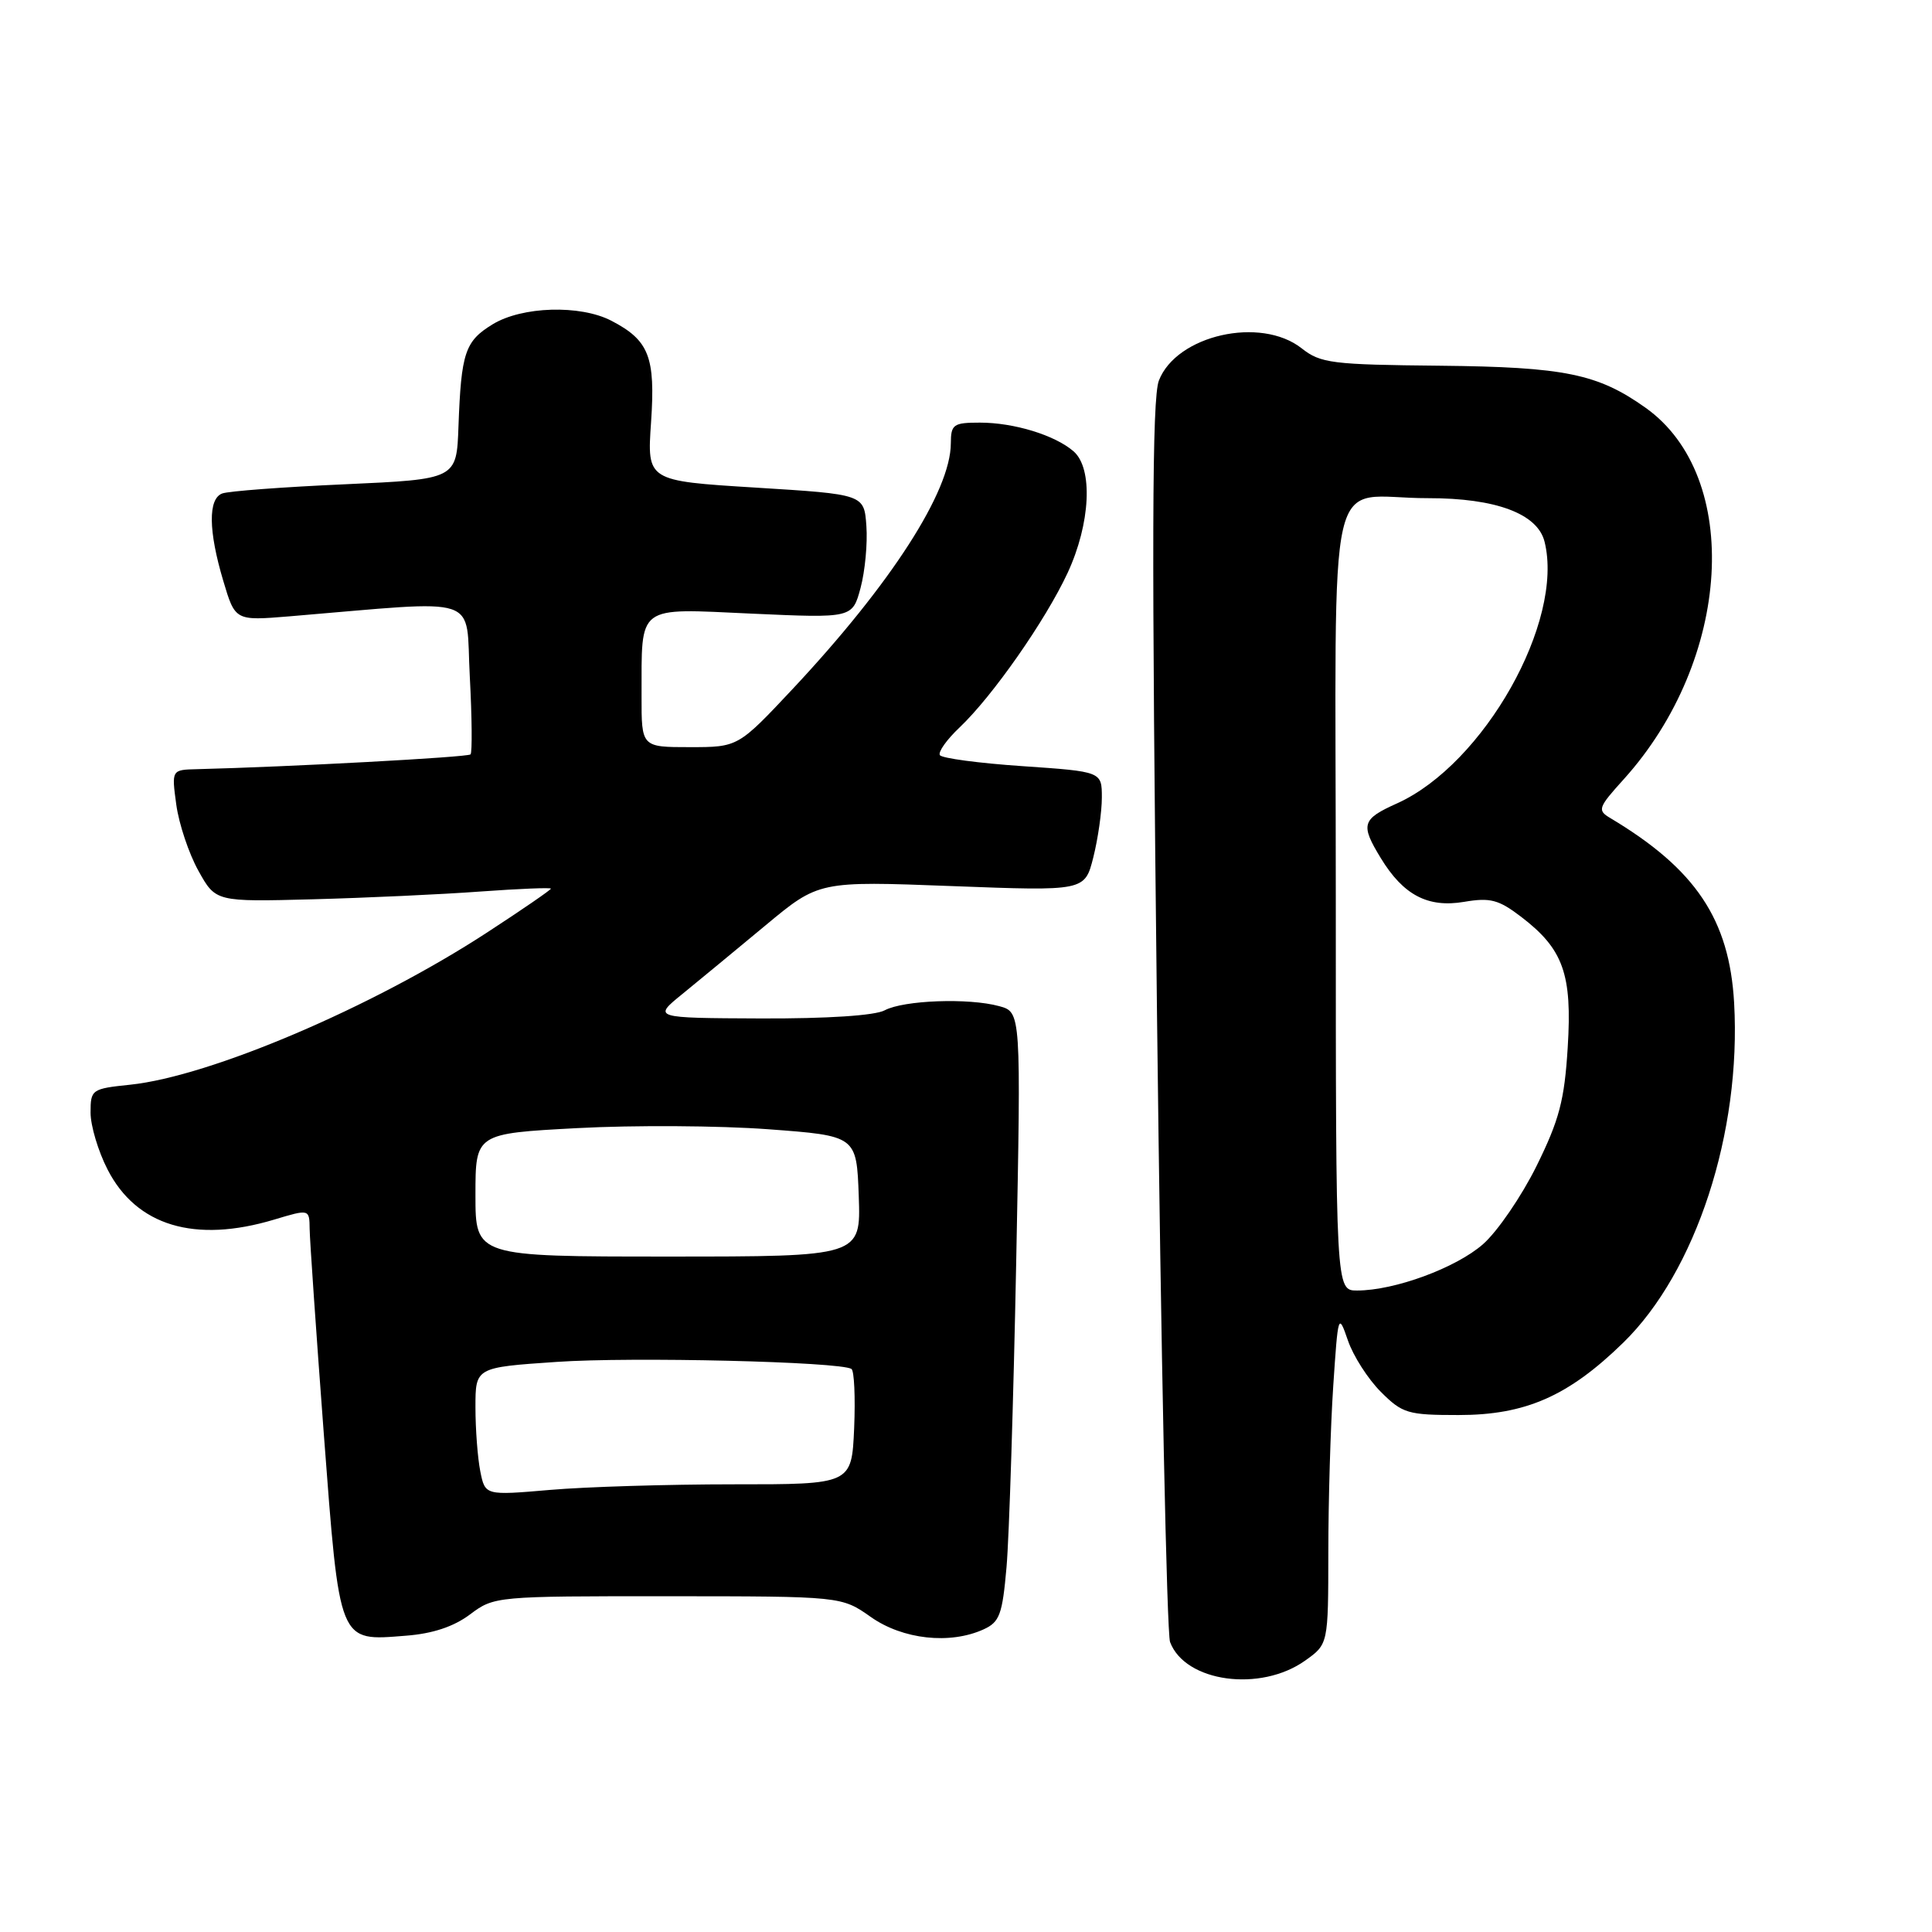 <?xml version="1.0" encoding="UTF-8" standalone="no"?>
<!DOCTYPE svg PUBLIC "-//W3C//DTD SVG 1.1//EN" "http://www.w3.org/Graphics/SVG/1.1/DTD/svg11.dtd" >
<svg xmlns="http://www.w3.org/2000/svg" xmlns:xlink="http://www.w3.org/1999/xlink" version="1.1" viewBox="0 0 256 256">
 <g >
 <path fill="currentColor"
d=" M 172.95 220.03 C 176.00 217.86 176.00 217.86 176.01 205.68 C 176.01 198.98 176.30 189.08 176.66 183.68 C 177.30 174.07 177.34 173.94 178.60 177.60 C 179.30 179.66 181.27 182.73 182.96 184.42 C 185.83 187.29 186.53 187.50 193.27 187.50 C 202.13 187.50 207.81 185.01 215.08 177.92 C 224.72 168.53 230.75 150.05 229.78 132.88 C 229.15 121.82 224.68 115.15 213.36 108.39 C 211.63 107.36 211.76 107.01 215.14 103.27 C 229.45 87.43 230.89 63.18 218.06 54.04 C 211.72 49.53 207.32 48.63 190.85 48.46 C 176.48 48.32 174.99 48.14 172.47 46.15 C 167.04 41.88 155.90 44.40 153.56 50.42 C 152.64 52.79 152.59 72.23 153.31 134.50 C 153.83 179.05 154.61 216.44 155.04 217.58 C 157.04 222.90 167.02 224.26 172.95 220.03 Z  M 62.28 213.92 C 65.47 211.52 65.73 211.50 88.50 211.51 C 111.50 211.52 111.50 211.52 115.39 214.26 C 119.62 217.24 125.87 217.93 130.33 215.90 C 132.46 214.93 132.82 213.94 133.37 207.65 C 133.72 203.72 134.29 185.56 134.65 167.31 C 135.30 134.11 135.30 134.11 132.40 133.32 C 128.35 132.21 119.75 132.53 117.23 133.87 C 115.94 134.57 109.61 134.98 100.82 134.95 C 86.50 134.89 86.50 134.89 90.43 131.70 C 92.59 129.94 97.54 125.85 101.43 122.62 C 108.50 116.74 108.50 116.74 126.12 117.41 C 143.74 118.08 143.74 118.08 144.87 113.60 C 145.49 111.13 146.00 107.57 146.00 105.68 C 146.00 102.24 146.00 102.24 135.50 101.52 C 129.72 101.13 124.79 100.47 124.54 100.06 C 124.28 99.64 125.45 98.00 127.14 96.40 C 131.51 92.26 138.51 82.25 141.46 75.92 C 144.50 69.37 144.86 62.06 142.25 59.80 C 139.78 57.66 134.36 56.00 129.85 56.00 C 126.32 56.00 126.00 56.23 125.99 58.75 C 125.97 65.10 118.06 77.38 105.07 91.25 C 97.80 99.00 97.80 99.00 91.40 99.00 C 85.00 99.00 85.00 99.00 85.01 92.25 C 85.04 79.98 84.20 80.61 99.63 81.31 C 112.95 81.91 112.95 81.91 114.03 77.90 C 114.62 75.69 114.97 72.00 114.80 69.69 C 114.50 65.50 114.50 65.50 100.12 64.61 C 85.73 63.72 85.73 63.72 86.27 55.94 C 86.86 47.27 86.00 45.09 80.99 42.49 C 76.86 40.36 69.18 40.59 65.28 42.97 C 61.61 45.21 61.11 46.72 60.75 56.50 C 60.50 63.50 60.50 63.50 45.69 64.17 C 37.54 64.53 30.23 65.08 29.44 65.39 C 27.56 66.10 27.61 70.34 29.58 76.95 C 31.16 82.26 31.16 82.26 38.33 81.67 C 64.29 79.51 61.65 78.64 62.25 89.63 C 62.54 95.06 62.58 99.71 62.35 99.96 C 61.99 100.34 38.22 101.62 26.11 101.92 C 22.73 102.00 22.73 102.00 23.36 106.63 C 23.71 109.18 25.03 113.12 26.29 115.38 C 28.58 119.50 28.58 119.50 41.46 119.16 C 48.55 118.97 58.55 118.51 63.68 118.13 C 68.80 117.76 73.00 117.59 73.00 117.75 C 73.00 117.91 69.18 120.54 64.51 123.58 C 49.34 133.47 27.87 142.62 17.25 143.73 C 12.14 144.26 12.00 144.37 12.00 147.43 C 12.00 149.16 13.01 152.55 14.25 154.96 C 18.08 162.44 25.82 164.76 36.34 161.60 C 41.00 160.20 41.00 160.20 41.03 162.85 C 41.05 164.31 41.89 176.49 42.90 189.92 C 45.03 218.01 44.80 217.45 53.78 216.74 C 57.33 216.47 60.12 215.54 62.28 213.92 Z  M 177.00 119.12 C 177.00 59.37 175.47 66.04 189.22 66.01 C 198.19 66.00 203.73 68.06 204.66 71.77 C 207.30 82.32 196.63 101.25 185.12 106.45 C 180.44 108.55 180.24 109.24 182.96 113.70 C 185.95 118.61 189.20 120.31 194.00 119.50 C 197.46 118.91 198.58 119.21 201.53 121.46 C 207.15 125.74 208.34 129.08 207.73 138.79 C 207.30 145.80 206.61 148.40 203.60 154.50 C 201.61 158.52 198.42 163.18 196.51 164.86 C 192.92 168.01 184.79 171.00 179.82 171.00 C 177.00 171.00 177.00 171.00 177.00 119.12 Z  M 63.64 194.95 C 63.29 193.19 63.00 189.37 63.00 186.47 C 63.00 181.19 63.00 181.19 73.75 180.46 C 83.69 179.77 111.26 180.43 112.82 181.39 C 113.19 181.62 113.35 185.15 113.18 189.24 C 112.85 196.69 112.85 196.69 97.18 196.68 C 88.55 196.68 77.63 197.01 72.89 197.42 C 64.28 198.16 64.28 198.16 63.64 194.95 Z  M 63.00 158.35 C 63.00 150.20 63.00 150.20 76.52 149.48 C 83.96 149.08 95.32 149.15 101.77 149.63 C 113.50 150.50 113.50 150.50 113.79 158.50 C 114.07 166.50 114.07 166.50 88.54 166.50 C 63.00 166.50 63.00 166.50 63.00 158.35 Z "/>
</g>
</svg>